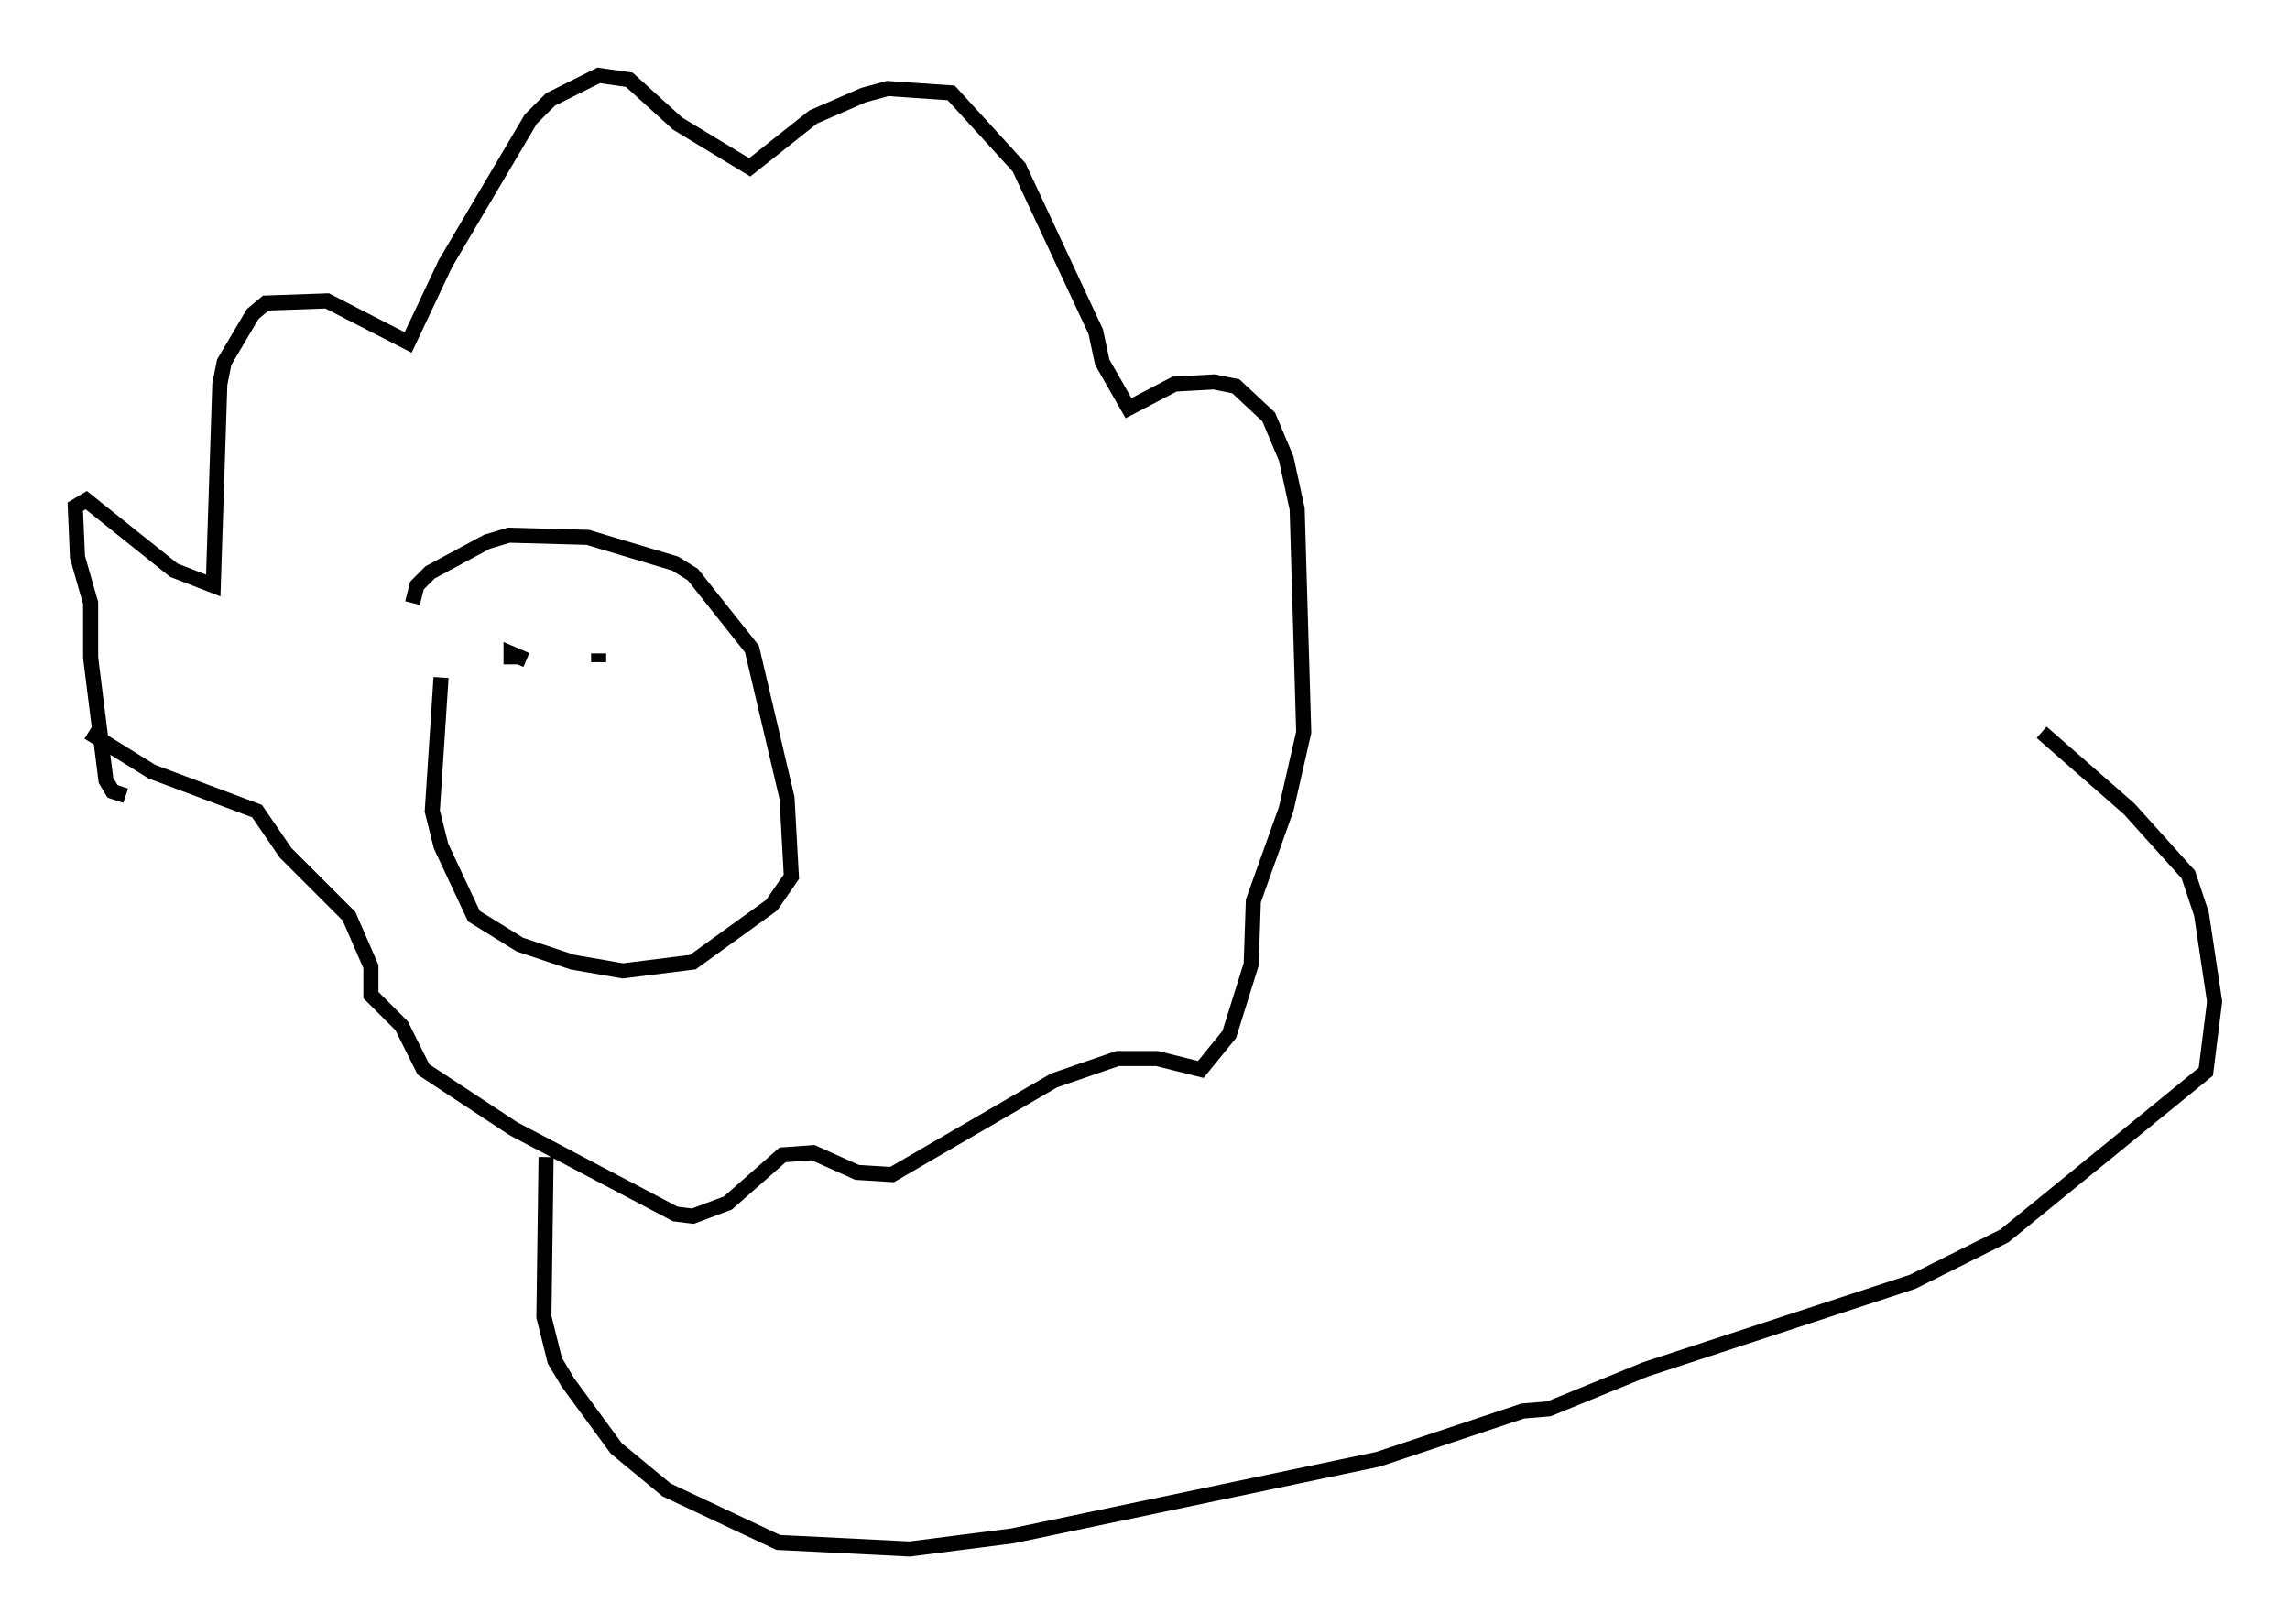 <?xml version="1.0" encoding="utf-8" ?>
<svg baseProfile="full" height="107.754" version="1.1" width="151.91" xmlns="http://www.w3.org/2000/svg" xmlns:ev="http://www.w3.org/2001/xml-events" xmlns:xlink="http://www.w3.org/1999/xlink"><defs /><rect fill="white" height="107.754" width="151.91" x="0" y="0" /><path d="M29.112, 38.989 m0.145, 5.955 l-0.581, 8.86 0.581, 2.324 l2.179, 4.648 3.05, 1.888 l3.486, 1.162 3.341, 0.581 l4.648, -0.581 5.229, -3.777 l1.307, -1.888 -0.291, -5.229 l-2.324, -9.877 -3.922, -4.939 l-1.162, -0.726 -5.81, -1.743 l-5.229, -0.145 -1.453, 0.436 l-3.777, 2.034 -0.872, 0.872 l-0.291, 1.162 m6.536, 4.067 l0.0, -0.726 1.017, 0.436 m4.793, 0.145 l0.0, -0.581 m-31.374, 9.441 l-0.872, -0.291 -0.436, -0.726 l-1.017, -8.134 0.0, -3.631 l-0.872, -3.05 -0.145, -3.341 l0.726, -0.436 5.81, 4.648 l2.615, 1.017 0.436, -13.363 l0.291, -1.453 1.888, -3.196 l0.872, -0.726 4.067, -0.145 l5.374, 2.76 2.469, -5.229 l5.665, -9.587 1.307, -1.307 l3.196, -1.598 2.034, 0.291 l3.196, 2.905 4.793, 2.905 l4.212, -3.341 3.341, -1.453 l1.598, -0.436 4.212, 0.291 l4.503, 4.939 5.084, 10.894 l0.436, 2.034 1.743, 3.05 l3.05, -1.598 2.615, -0.145 l1.453, 0.291 2.179, 2.034 l1.162, 2.76 0.726, 3.341 l0.436, 14.816 -1.162, 5.084 l-2.179, 6.101 -0.145, 4.212 l-1.453, 4.648 -1.888, 2.324 l-2.905, -0.726 -2.615, 0.0 l-4.212, 1.453 -10.749, 6.246 l-2.324, -0.145 -2.905, -1.307 l-2.034, 0.145 -3.631, 3.196 l-2.324, 0.872 -1.162, -0.145 l-10.749, -5.665 -5.955, -3.922 l-1.453, -2.905 -2.034, -2.034 l0.0, -1.888 -1.453, -3.341 l-4.212, -4.212 -1.888, -2.76 l-6.972, -2.615 -4.212, -2.615 m30.357, 28.179 l-0.145, 10.603 0.726, 2.905 l0.872, 1.453 3.196, 4.358 l3.341, 2.76 7.408, 3.486 l8.715, 0.436 6.827, -0.872 l24.257, -5.084 9.587, -3.196 l1.743, -0.145 6.391, -2.615 l17.721, -5.81 6.101, -3.05 l13.363, -10.894 0.581, -4.648 l-0.872, -5.81 -0.872, -2.615 l-3.922, -4.358 -5.81, -5.084 " fill="none" stroke="black" stroke-width="1" /></svg>